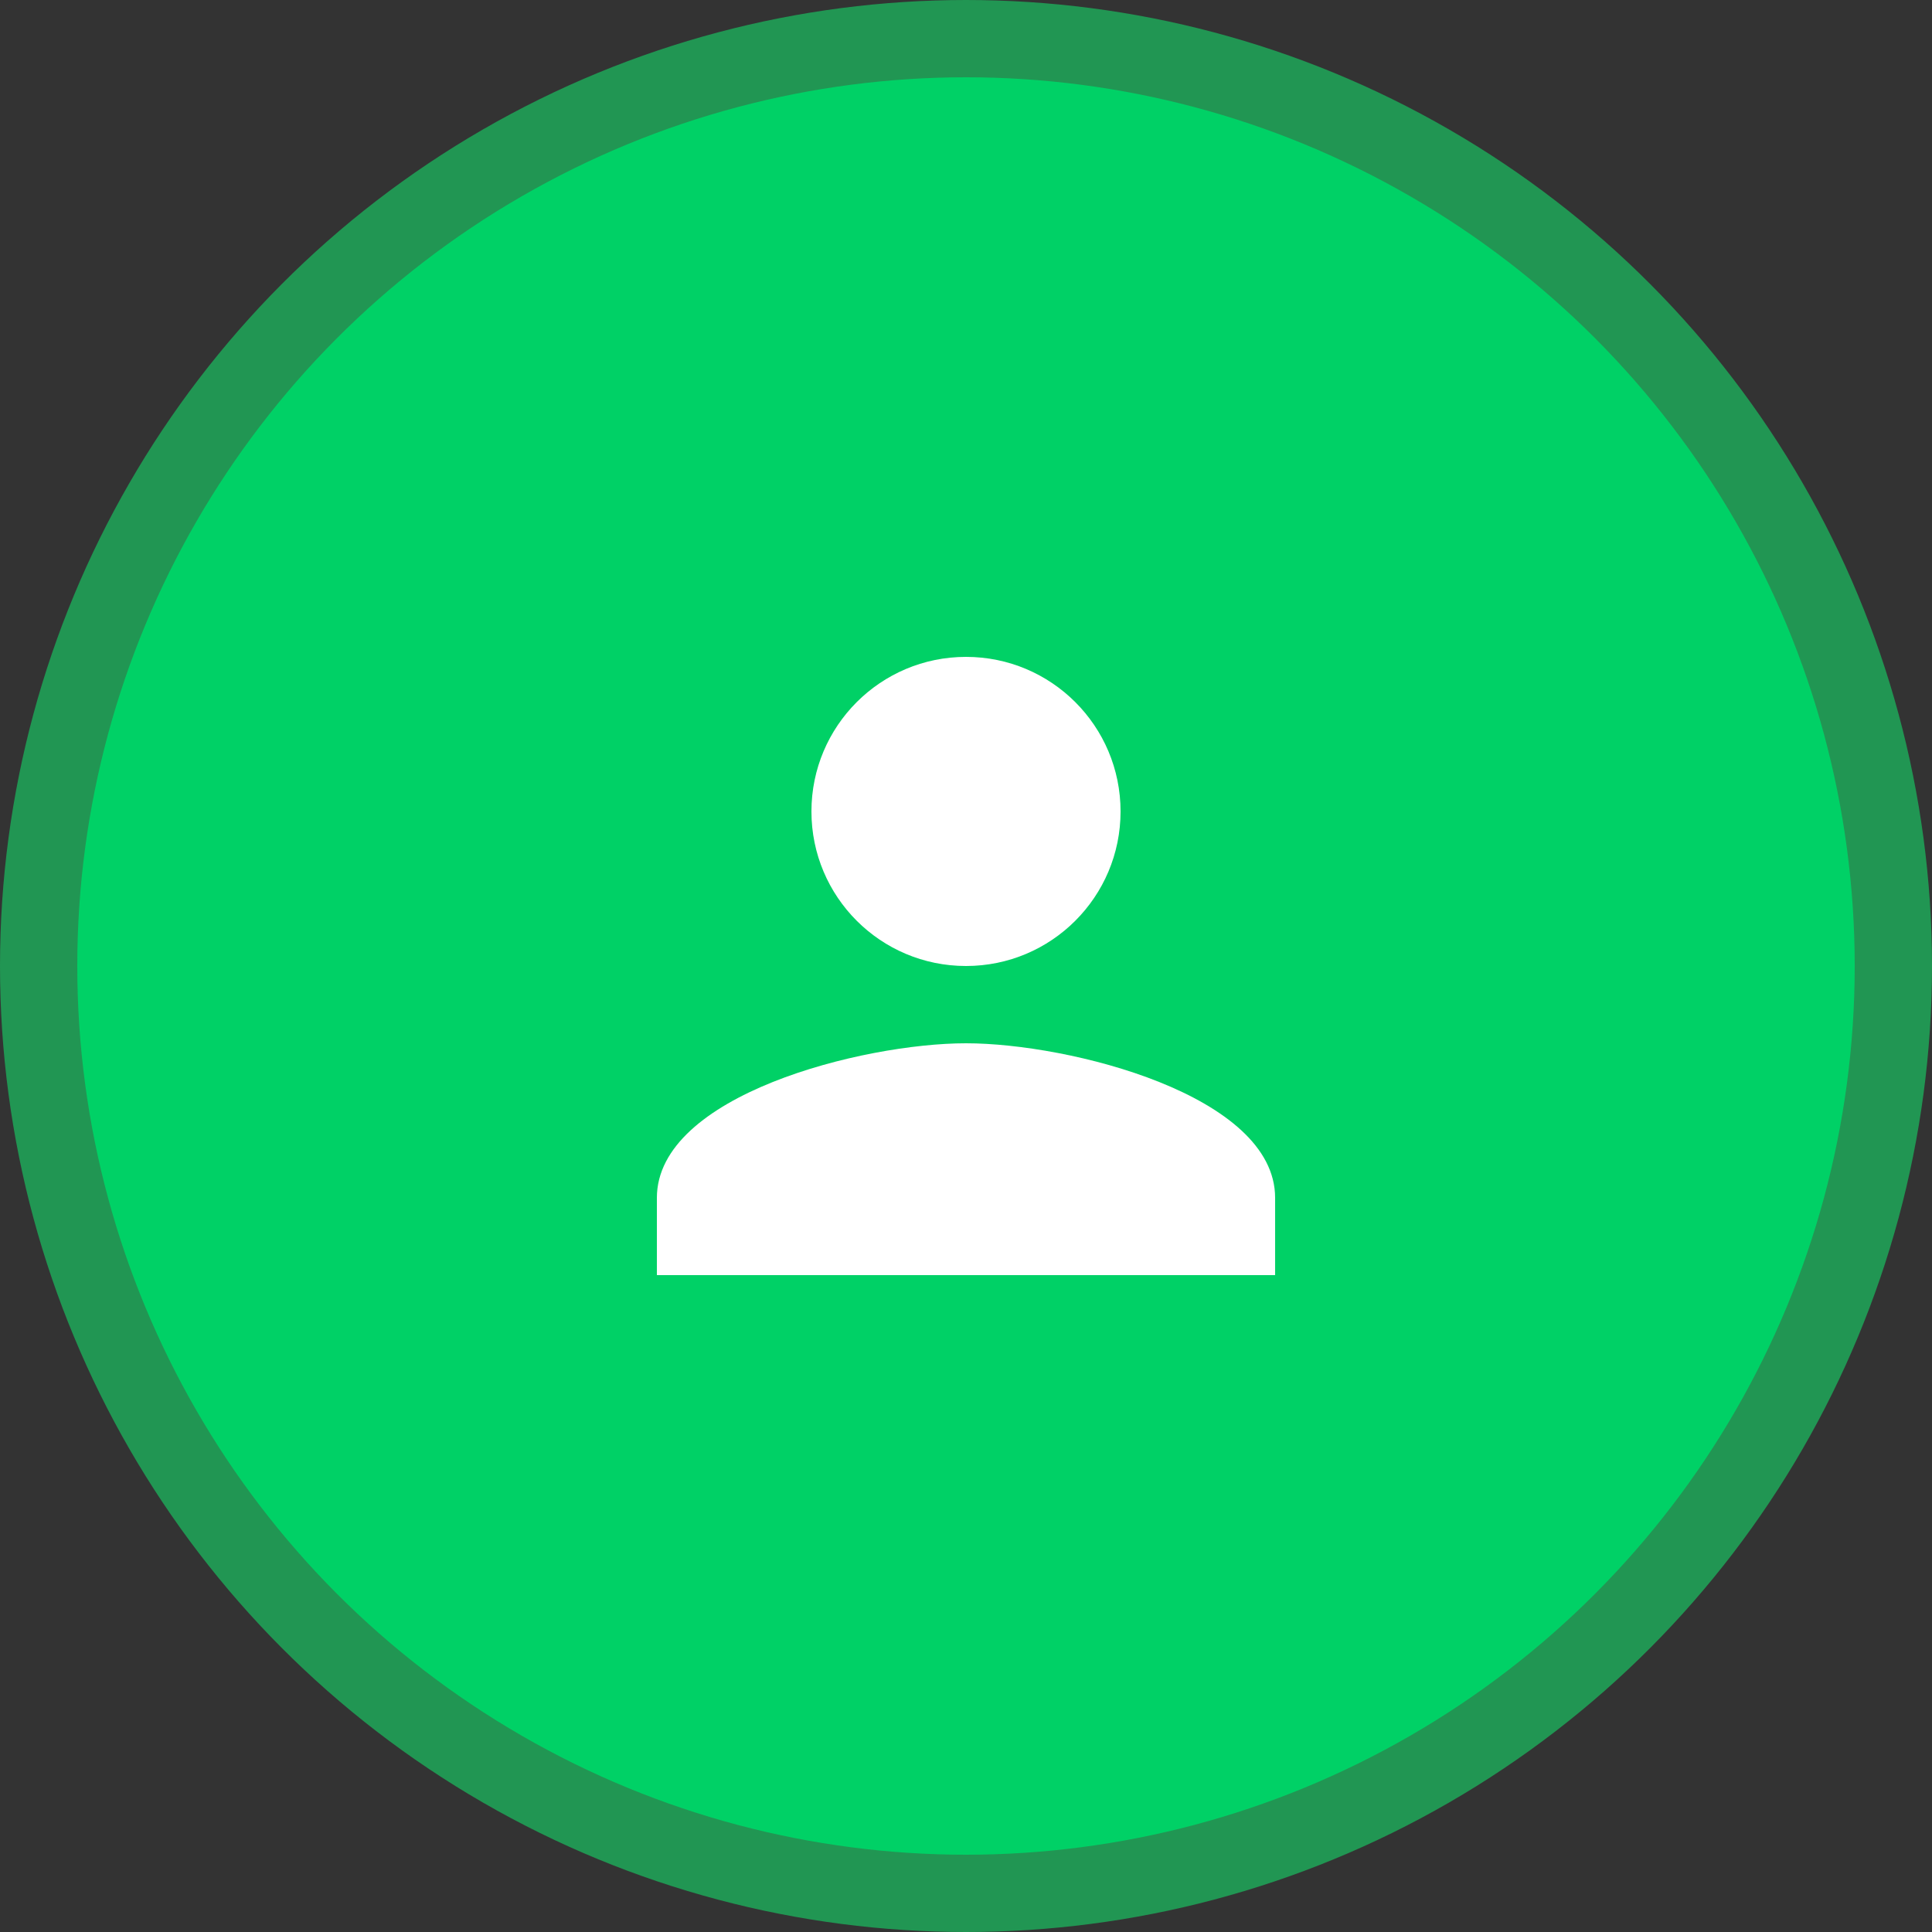 <svg width="50" height="50" viewBox="0 0 50 50" fill="none" xmlns="http://www.w3.org/2000/svg">
<rect x="0" y="0" width="50" height="50" fill="#333333" stroke="none"/>
<circle cx="25" cy="25" r="24" fill="#00D166" stroke="#219653" stroke-width="2"/>
<path fill-rule="evenodd" clip-rule="evenodd" d="M29 21C29 23.21 27.21 25 25 25C22.79 25 21 23.21 21 21C21 18.79 22.79 17 25 17C27.21 17 29 18.79 29 21ZM17 31C17 28.34 22.33 27 25 27C27.67 27 33 28.34 33 31V33H17V31Z" fill="white"/>
</svg>

